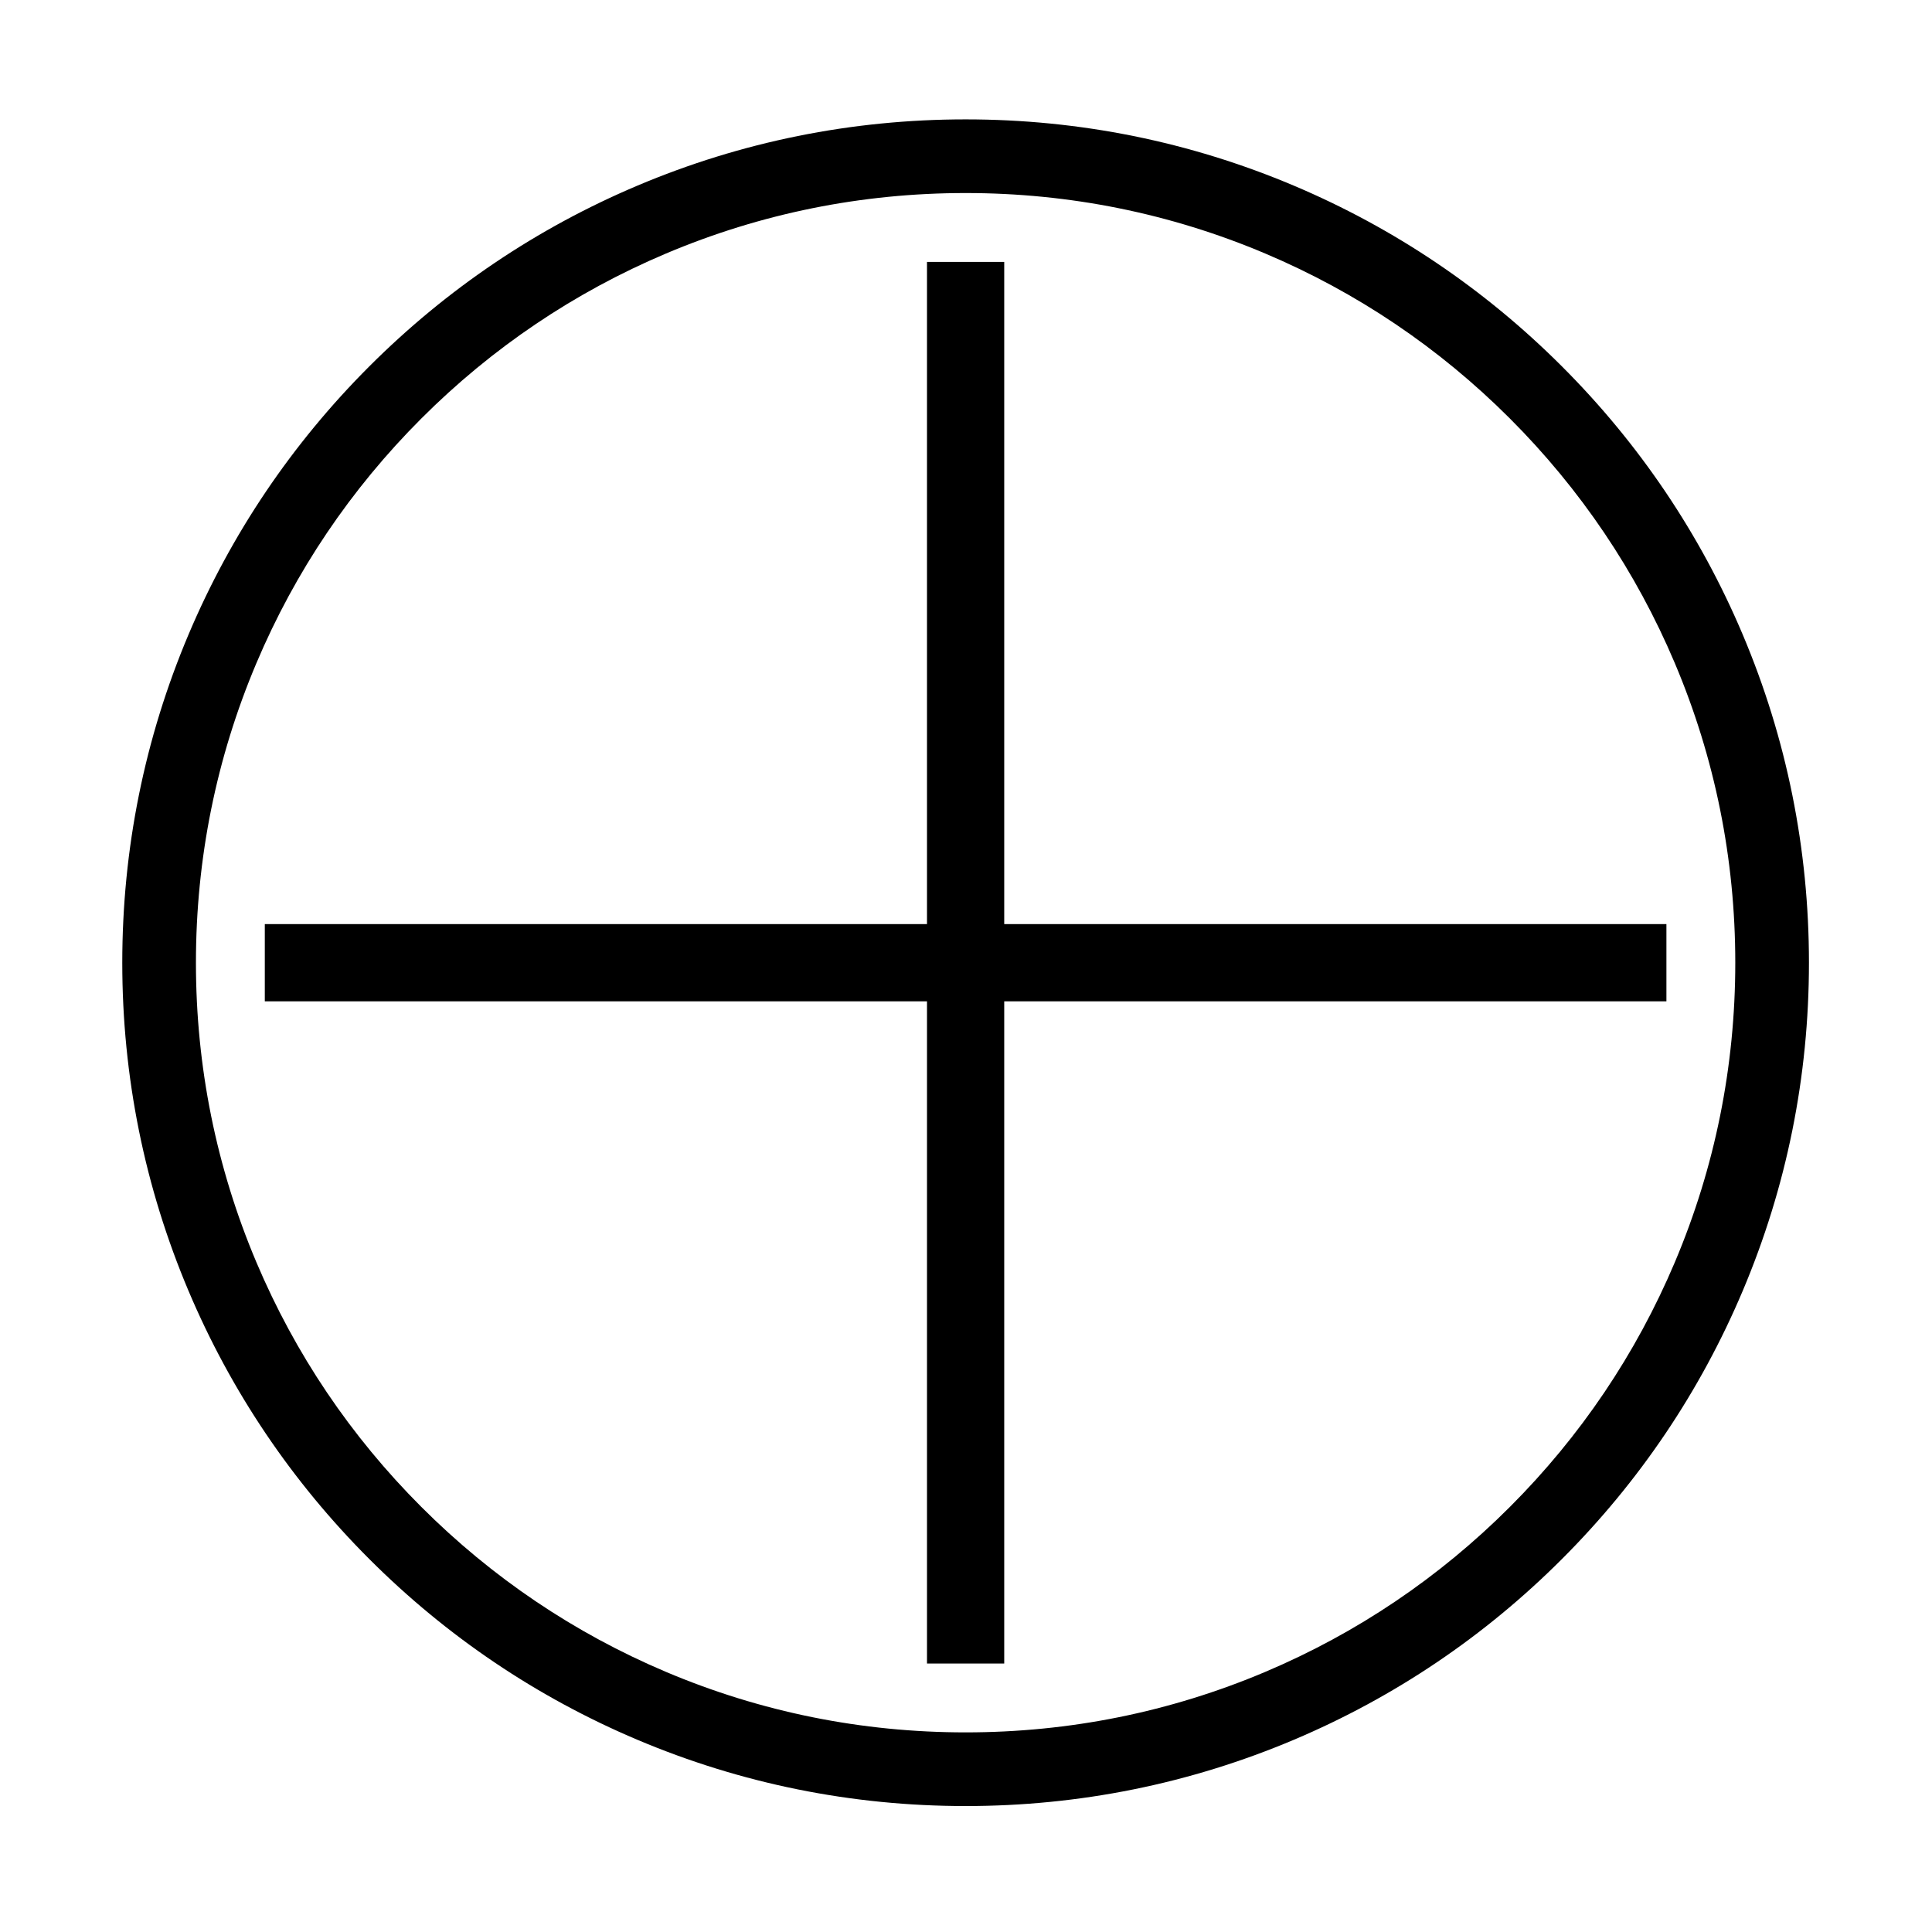 <?xml version="1.0" standalone="no"?><!DOCTYPE svg PUBLIC "-//W3C//DTD SVG 1.1//EN" "http://www.w3.org/Graphics/SVG/1.1/DTD/svg11.dtd"><svg t="1521289629259" class="icon" style="" viewBox="0 0 1024 1024" version="1.1" xmlns="http://www.w3.org/2000/svg" p-id="1926" xmlns:xlink="http://www.w3.org/1999/xlink" width="200" height="200"><defs><style type="text/css"></style></defs><path d="M511.795 957.243c-60.334 0-118.873-11.821-173.993-35.134-53.229-22.514-101.03-54.74-142.074-95.785-41.044-41.043-73.271-88.843-95.786-142.073-23.313-55.118-35.134-113.659-35.134-173.992 0-60.334 11.821-118.874 35.135-173.993 22.514-53.229 54.74-101.03 95.785-142.074 41.044-41.044 88.844-73.271 142.074-95.785C392.921 75.095 451.461 63.274 511.795 63.274c60.334 0 118.873 11.821 173.992 35.134 53.229 22.514 101.029 54.741 142.073 95.786 41.044 41.044 73.271 88.844 95.785 142.073 23.313 55.119 35.134 113.659 35.134 173.993 0 60.333-11.821 118.873-35.134 173.992-22.514 53.229-54.74 101.03-95.785 142.073-41.044 41.044-88.843 73.271-142.073 95.785C630.668 945.421 572.129 957.243 511.795 957.243zM511.795 102.314c-55.08 0-108.503 10.784-158.785 32.05-48.575 20.546-92.204 49.963-129.676 87.433-37.471 37.471-66.888 81.101-87.433 129.676-21.267 50.281-32.051 103.704-32.051 158.784 0 55.08 10.784 108.503 32.051 158.784 20.545 48.575 49.962 92.204 87.433 129.675 37.471 37.471 81.101 66.887 129.676 87.433 50.282 21.266 103.705 32.05 158.785 32.05s108.503-10.784 158.783-32.05c48.576-20.545 92.204-49.962 129.676-87.433 37.47-37.47 66.887-81.1 87.433-129.675 21.266-50.281 32.05-103.704 32.05-158.784s-10.784-108.504-32.05-158.784c-20.546-48.575-49.963-92.205-87.433-129.676-37.471-37.471-81.1-66.888-129.676-87.434C620.298 113.098 566.875 102.314 511.795 102.314z" p-id="1927"></path><path d="M491.328 530.725 140.352 530.725 140.352 489.792 491.327 489.792 491.327 138.818 532.259 138.818 532.26 489.792 883.235 489.792 883.235 530.725 532.259 530.725 532.26 881.699 491.328 881.699Z" p-id="1928"></path></svg>